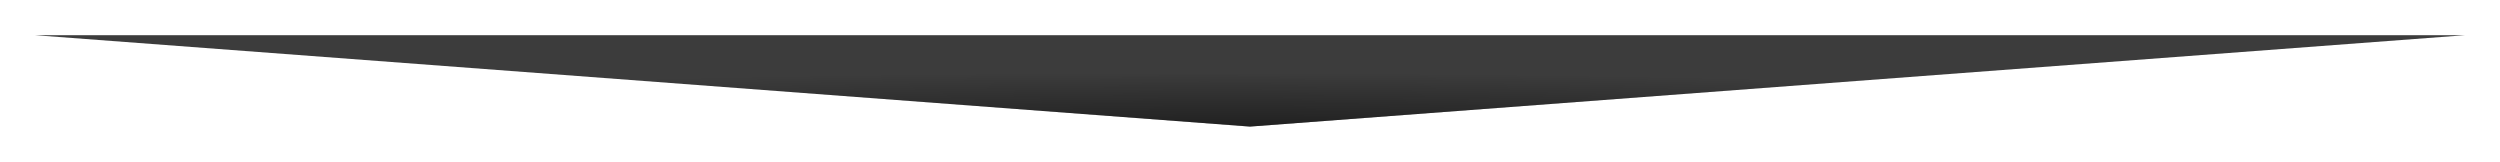 <?xml version="1.0" encoding="UTF-8" standalone="no"?>
<!-- Created with Inkscape (http://www.inkscape.org/) -->

<svg
   width="392.048mm"
   height="25.374mm"
   viewBox="0 0 392.048 25.374"
   version="1.1"
   id="svg1"
   xml:space="preserve"
   xmlns:xlink="http://www.w3.org/1999/xlink"
   xmlns="http://www.w3.org/2000/svg"
   xmlns:svg="http://www.w3.org/2000/svg"><defs
     id="defs1"><linearGradient
       id="linearGradient4568"><stop
         style="stop-color:#000000;stop-opacity:1;"
         offset="0"
         id="stop4564" /><stop
         style="stop-color:#000000;stop-opacity:0"
         offset="1"
         id="stop4566" /></linearGradient><linearGradient
       id="linearGradient3149-6-6"><stop
         style="stop-color:#000000;stop-opacity:1;"
         offset="0"
         id="stop3145" /><stop
         style="stop-opacity:1"
         offset="1"
         id="stop3147" /></linearGradient><filter
       style="color-interpolation-filters:sRGB"
       id="filter50"
       x="-0.006"
       y="-0.249"
       width="1.013"
       height="1.549"><feFlood
         result="flood"
         in="SourceGraphic"
         flood-opacity="0.796"
         flood-color="rgb(0,0,0)"
         id="feFlood49" /><feGaussianBlur
         result="blur"
         in="SourceGraphic"
         stdDeviation="0.9"
         id="feGaussianBlur49" /><feOffset
         result="offset"
         in="blur"
         dx="-0"
         dy="0.5"
         id="feOffset49" /><feComposite
         result="comp1"
         operator="in"
         in="flood"
         in2="offset"
         id="feComposite49" /><feComposite
         result="comp2"
         operator="over"
         in="SourceGraphic"
         in2="comp1"
         id="feComposite50" /></filter><filter
       style="color-interpolation-filters:sRGB"
       id="filter2320"
       x="-0.006"
       y="-0.249"
       width="1.013"
       height="1.805"><feFlood
         flood-opacity="0.561"
         flood-color="rgb(50,50,50)"
         result="flood"
         id="feFlood2310" /><feComposite
         in="flood"
         in2="SourceGraphic"
         operator="in"
         result="composite1"
         id="feComposite2312" /><feGaussianBlur
         in="composite1"
         stdDeviation="0.9"
         result="blur"
         id="feGaussianBlur2314" /><feOffset
         dx="0.2"
         dy="3"
         result="offset"
         id="feOffset2316" /><feComposite
         in="SourceGraphic"
         in2="offset"
         operator="over"
         result="composite2"
         id="feComposite2318" /></filter><filter
       style="color-interpolation-filters:sRGB"
       id="filter2020"
       x="-0.005"
       y="-0.2"
       width="1.01"
       height="1.646"><feFlood
         flood-opacity="0.529"
         flood-color="rgb(0,0,0)"
         result="flood"
         id="feFlood2010" /><feComposite
         in="flood"
         in2="SourceGraphic"
         operator="in"
         result="composite1"
         id="feComposite2012" /><feGaussianBlur
         in="composite1"
         stdDeviation="0.7"
         result="blur"
         id="feGaussianBlur2014" /><feOffset
         dx="2.77556e-17"
         dy="2.4"
         result="offset"
         id="feOffset2016" /><feComposite
         in="SourceGraphic"
         in2="offset"
         operator="over"
         result="composite2"
         id="feComposite2018" /></filter><filter
       style="color-interpolation-filters:sRGB"
       id="filter199"
       x="-0.006"
       y="-0.288"
       width="1.011"
       height="1.439"><feFlood
         result="flood"
         in="SourceGraphic"
         flood-opacity="0.529"
         flood-color="rgb(0,0,0)"
         id="feFlood198" /><feGaussianBlur
         result="blur"
         in="SourceGraphic"
         stdDeviation="0.9"
         id="feGaussianBlur198" /><feOffset
         result="offset"
         in="blur"
         dx="0"
         dy="-1.973"
         id="feOffset198" /><feComposite
         result="comp1"
         operator="out"
         in="flood"
         in2="offset"
         id="feComposite198" /><feComposite
         result="comp2"
         operator="atop"
         in="comp1"
         in2="SourceGraphic"
         id="feComposite199" /></filter><filter
       style="color-interpolation-filters:sRGB"
       id="filter5638"
       x="-0.014"
       y="-0.386"
       width="1.029"
       height="1.771"><feGaussianBlur
         stdDeviation="2.301"
         id="feGaussianBlur5640" /></filter><radialGradient
       xlink:href="#linearGradient4568"
       id="radialGradient5642"
       cx="192.682"
       cy="191.403"
       fx="192.682"
       fy="191.403"
       r="191.883"
       gradientTransform="matrix(1,0.002,-6.7064043e-5,0.045,3.355,11.007)"
       gradientUnits="userSpaceOnUse" /></defs><g
     id="layer2"
     style="display:inline"
     transform="translate(2.57,4.267)"><path
       style="display:inline;fill:#3c3c3c;fill-opacity:1;stroke:none;stroke-width:0.337px;stroke-linecap:butt;stroke-linejoin:miter;stroke-opacity:1"
       d="M 193.454,15.583 2.953,1.256 H 383.955"
       id="path2172-2" /></g><g
     id="layer3"
     style="display:inline"
     transform="translate(2.57,4.267)" /><path
     style="display:inline;opacity:0.681;mix-blend-mode:normal;fill:url(#radialGradient5642);fill-opacity:1;stroke:none;stroke-width:0.337;stroke-linecap:butt;stroke-linejoin:miter;stroke-miterlimit:4;stroke-dasharray:none;stroke-opacity:1;filter:url(#filter5638)"
     d="M 196.024,19.85 5.523,5.523 H 386.525"
     id="path2172" /></svg>
